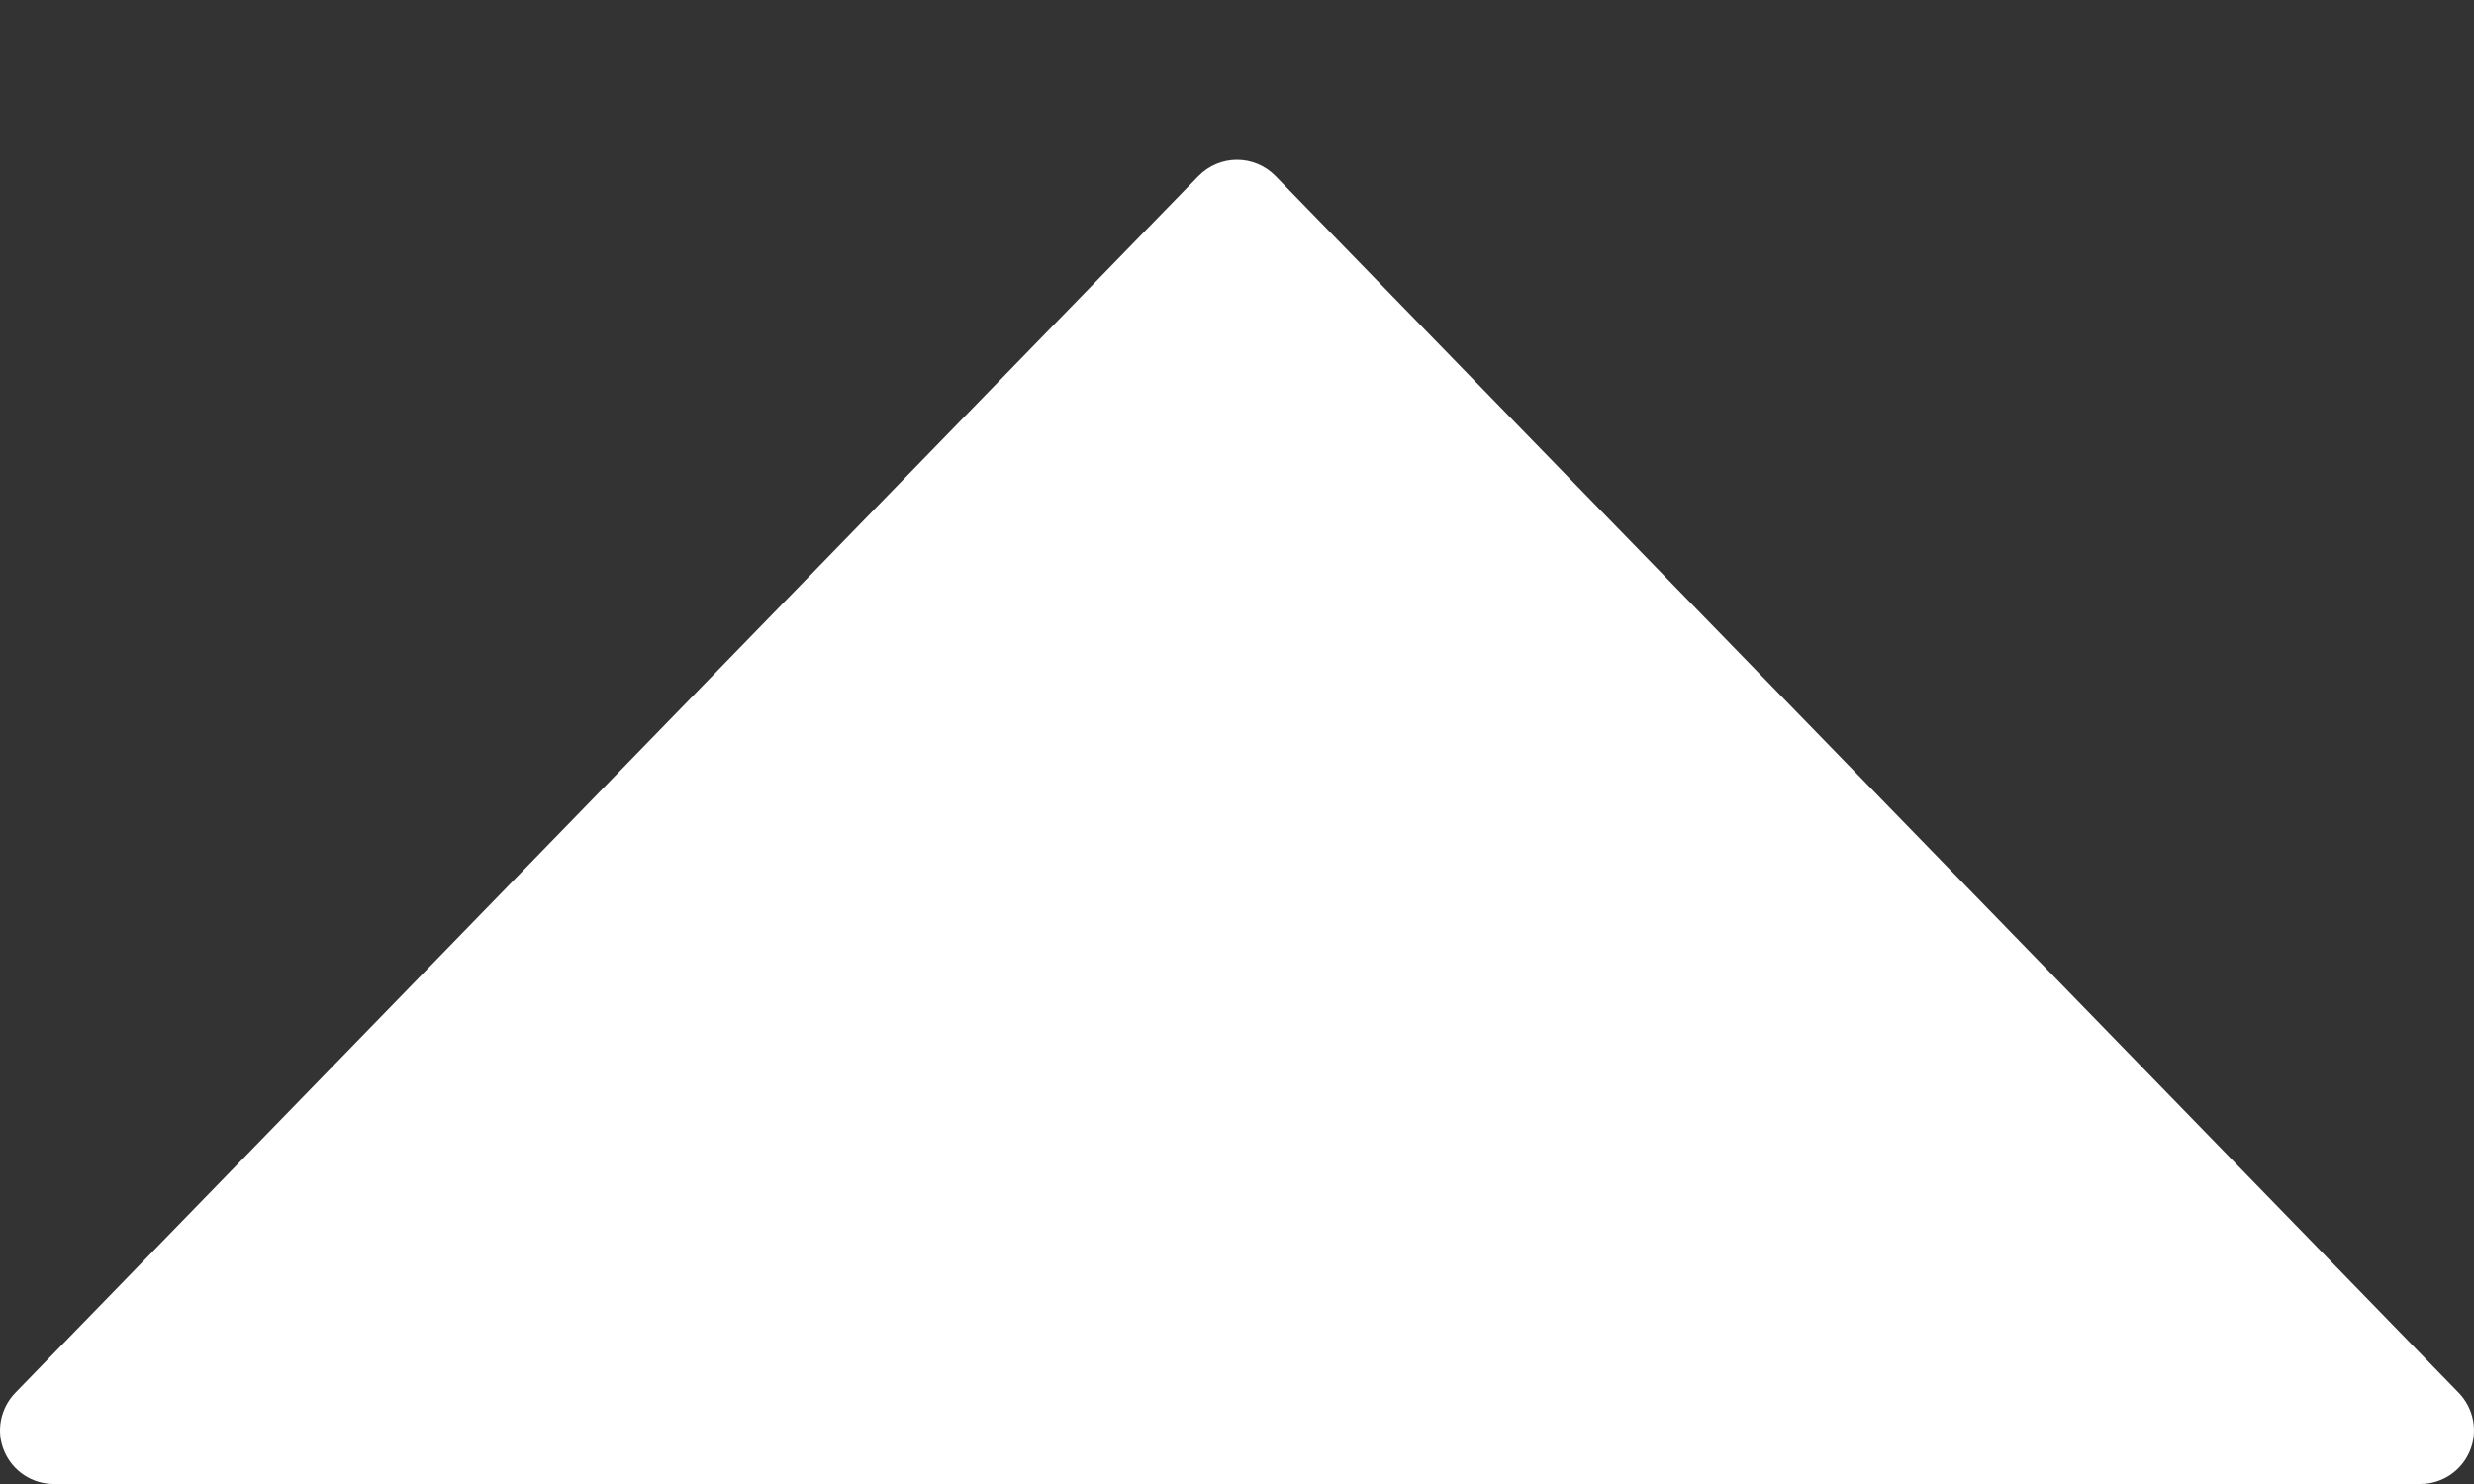 <svg width="10" height="6" viewBox="0 0 10 6" fill="none" xmlns="http://www.w3.org/2000/svg">
<rect x="0" y="0" width="10" height="6" fill="#333333" stroke="none"/>
<path id="Vector" d="M0.017 5.867C0.051 5.948 0.13 6 0.217 6L9.783 6C9.87 6 9.949 5.948 9.983 5.867C10.017 5.787 9.999 5.694 9.938 5.631L5.156 0.712C5.115 0.67 5.059 0.646 5 0.646C4.941 0.646 4.885 0.67 4.844 0.712L0.062 5.631C0.001 5.694 -0.017 5.787 0.017 5.867Z" fill="#ffffff"/>
</svg>
